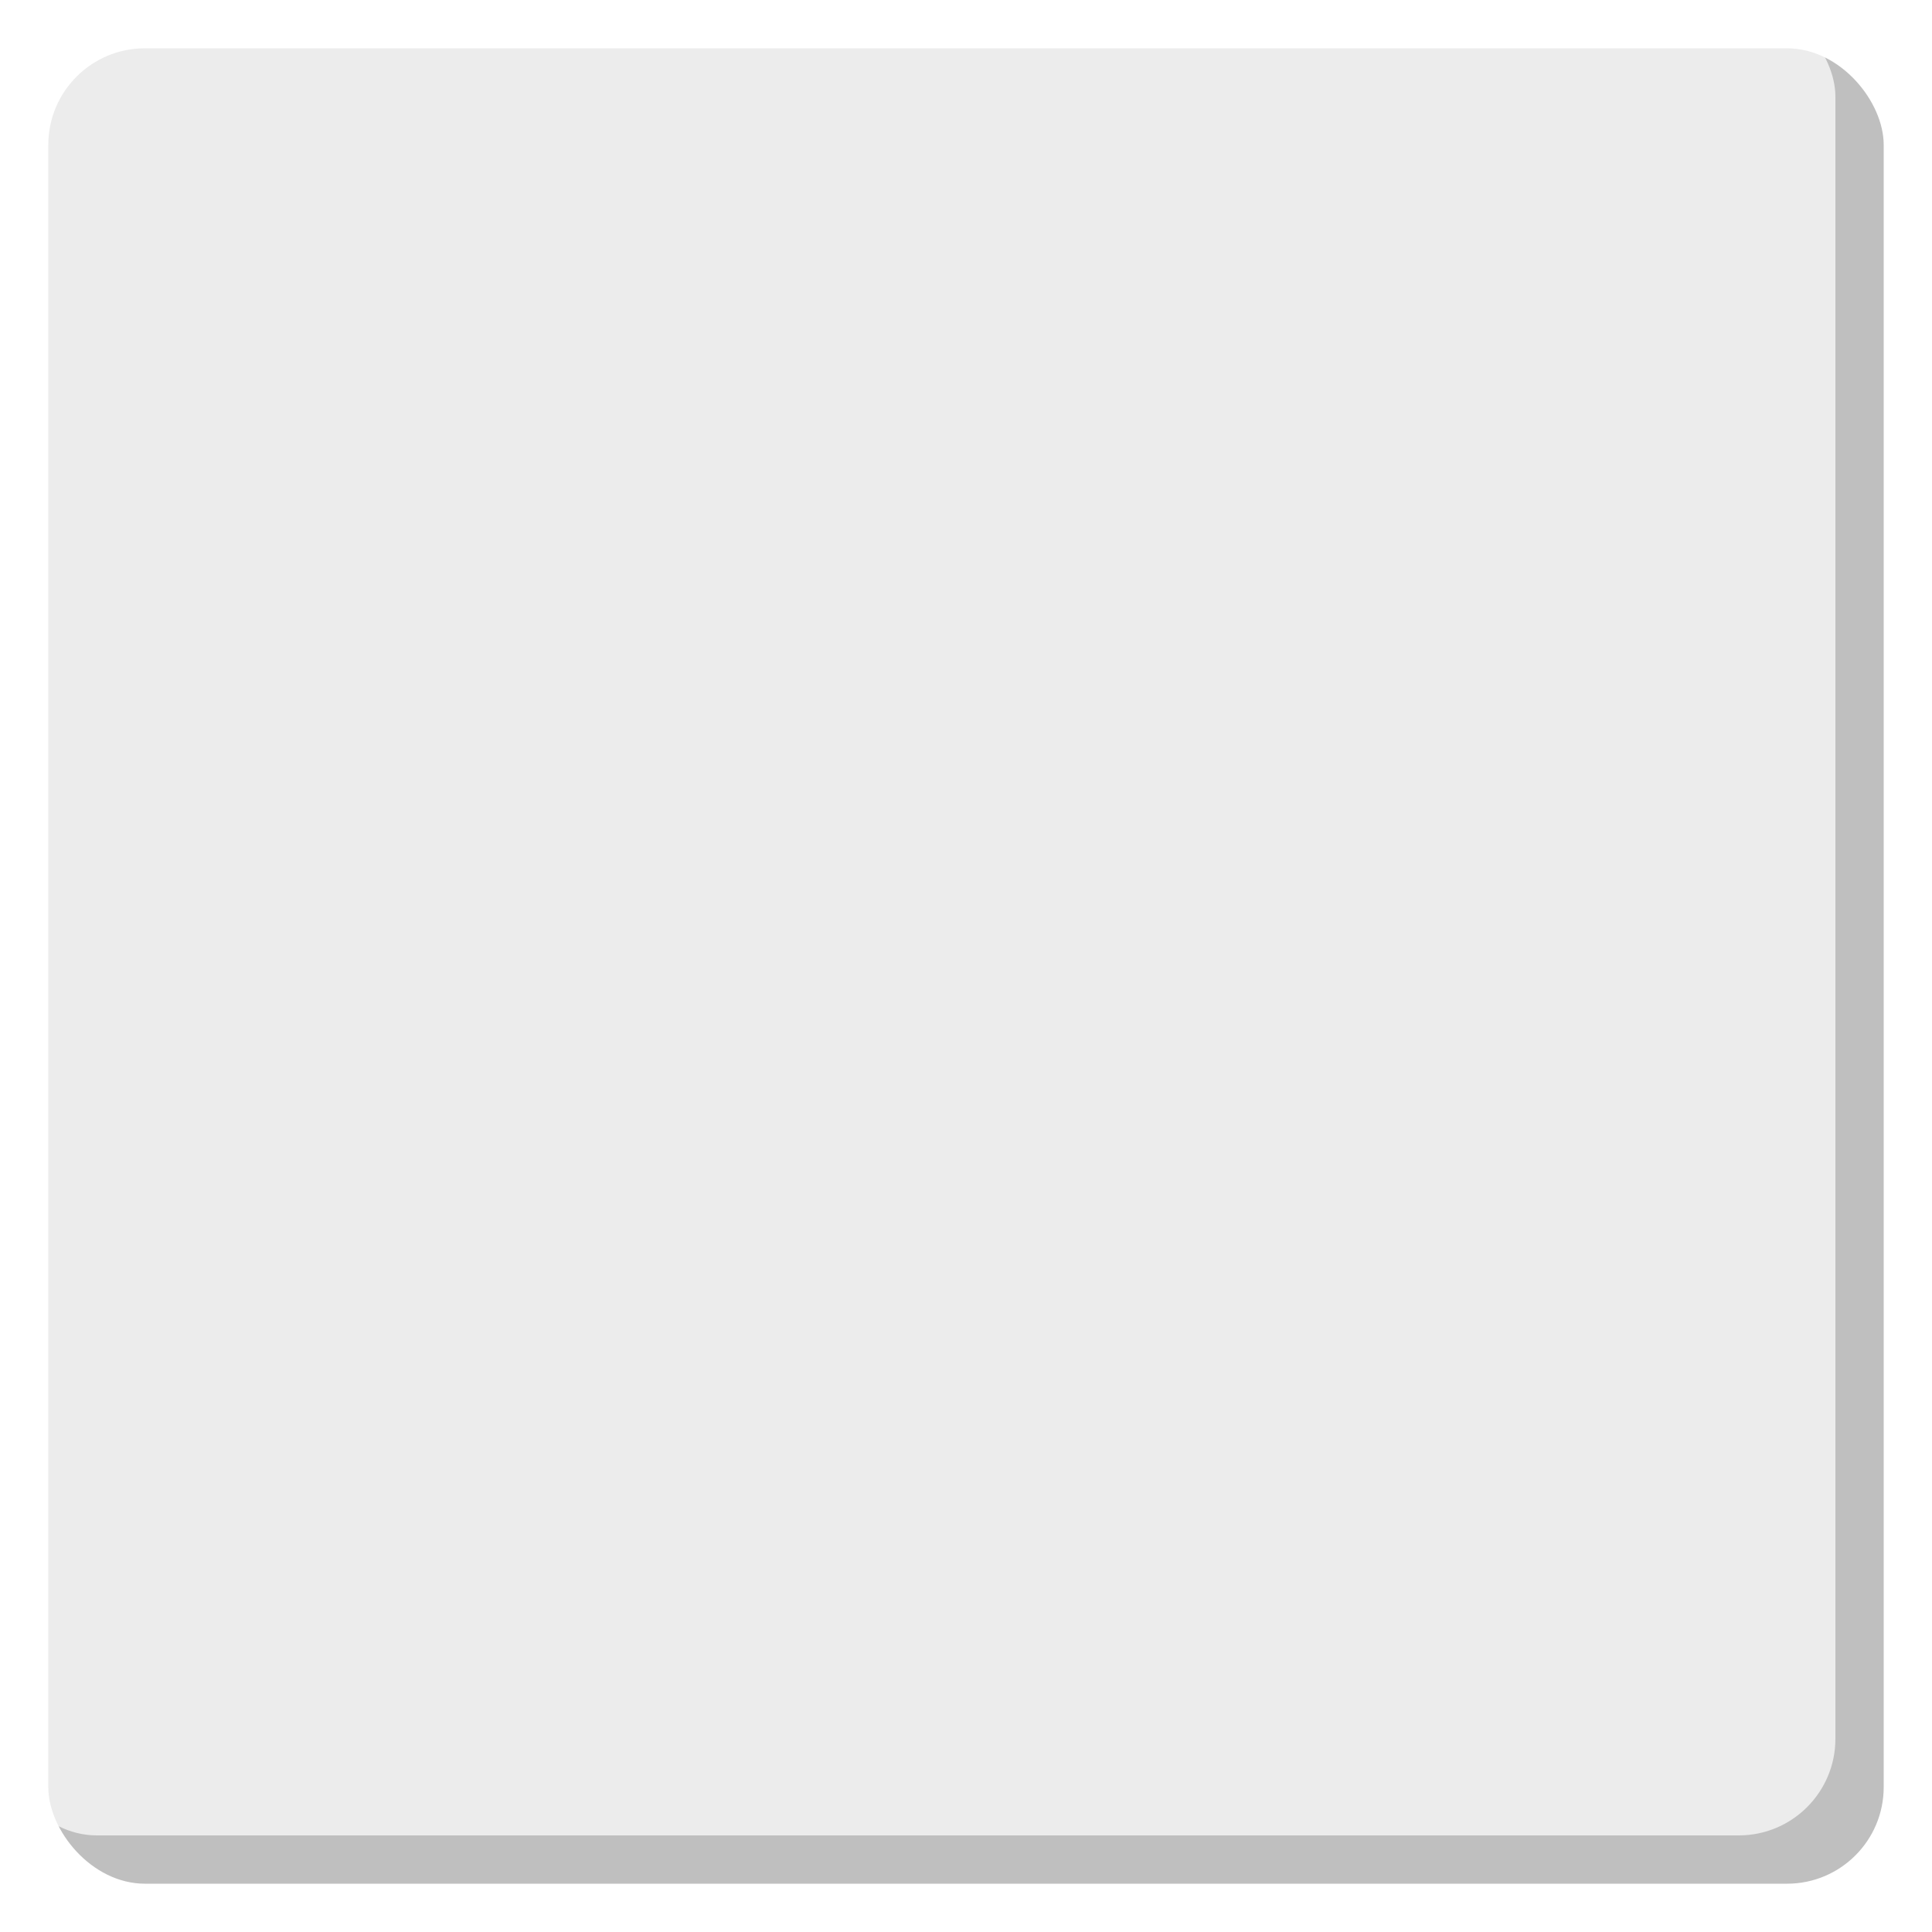 <svg xmlns="http://www.w3.org/2000/svg" width="200" height="200">
  <!-- Shadow (blurred rectangle) -->
  <rect x="5" y="5" width="190" height="190" rx="10" ry="10"
        style="fill:black; fill-opacity:0.25; filter:url(#blurShadow);" />

  <!-- Main background -->
  <rect x="0" y="0" width="190" height="190" rx="10" ry="10"
        style="fill:white; fill-opacity:0.7;" />

  <!-- Define blur filter -->
  <defs>
    <filter id="blurShadow" x="-20%" y="-20%" width="150%" height="150%">
      <feGaussianBlur in="SourceGraphic" stdDeviation="5" />
    </filter>
  </defs>
</svg>

